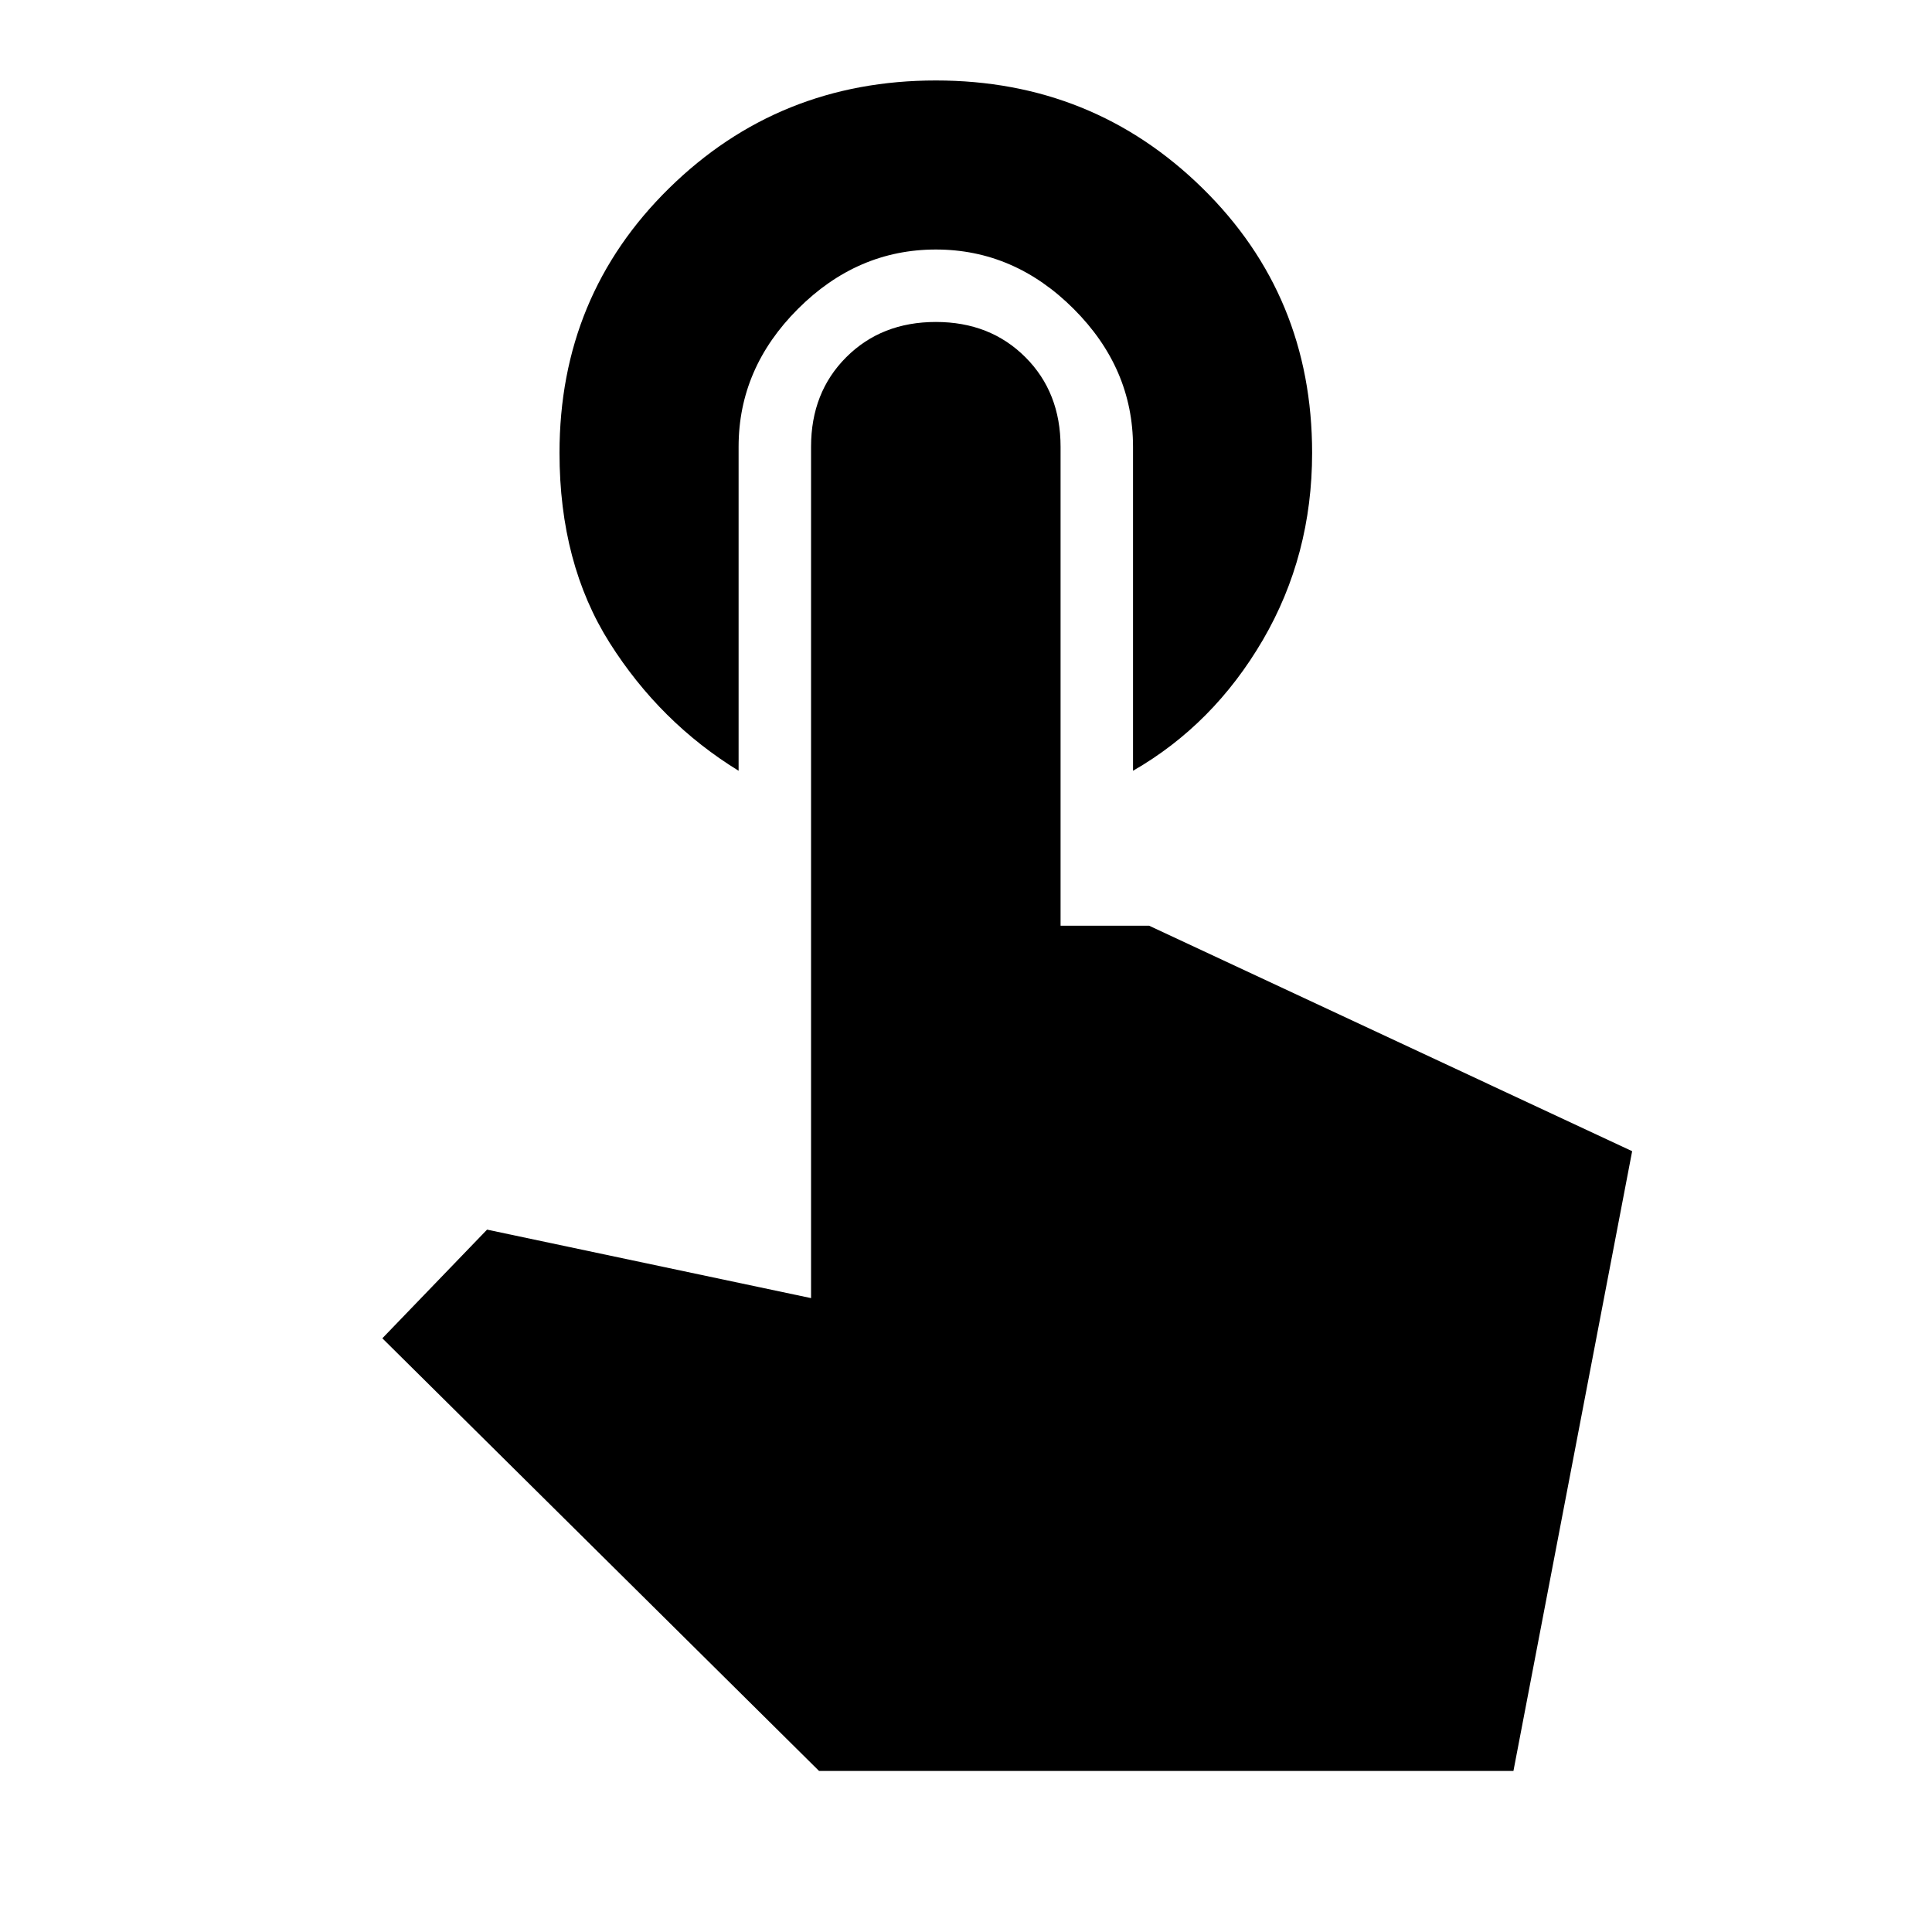 <svg xmlns="http://www.w3.org/2000/svg" height="20" width="20"><path d="M7.646 7.979q-.813-.5-1.334-1.323-.52-.823-.52-1.968 0-1.626 1.135-2.74Q8.062.833 9.688.833q1.624 0 2.76 1.115 1.135 1.114 1.135 2.74 0 1.062-.51 1.937-.511.875-1.344 1.354V4.625q0-.813-.614-1.427-.615-.615-1.427-.615-.813 0-1.428.615-.614.614-.614 1.427Zm.833 10.354-4.521-4.479 1.084-1.125 3.354.709V4.625q0-.563.364-.927.365-.365.928-.365.562 0 .927.365.364.364.364.927v4.958h.917l5 2.334-1.229 6.416Z"/></svg>